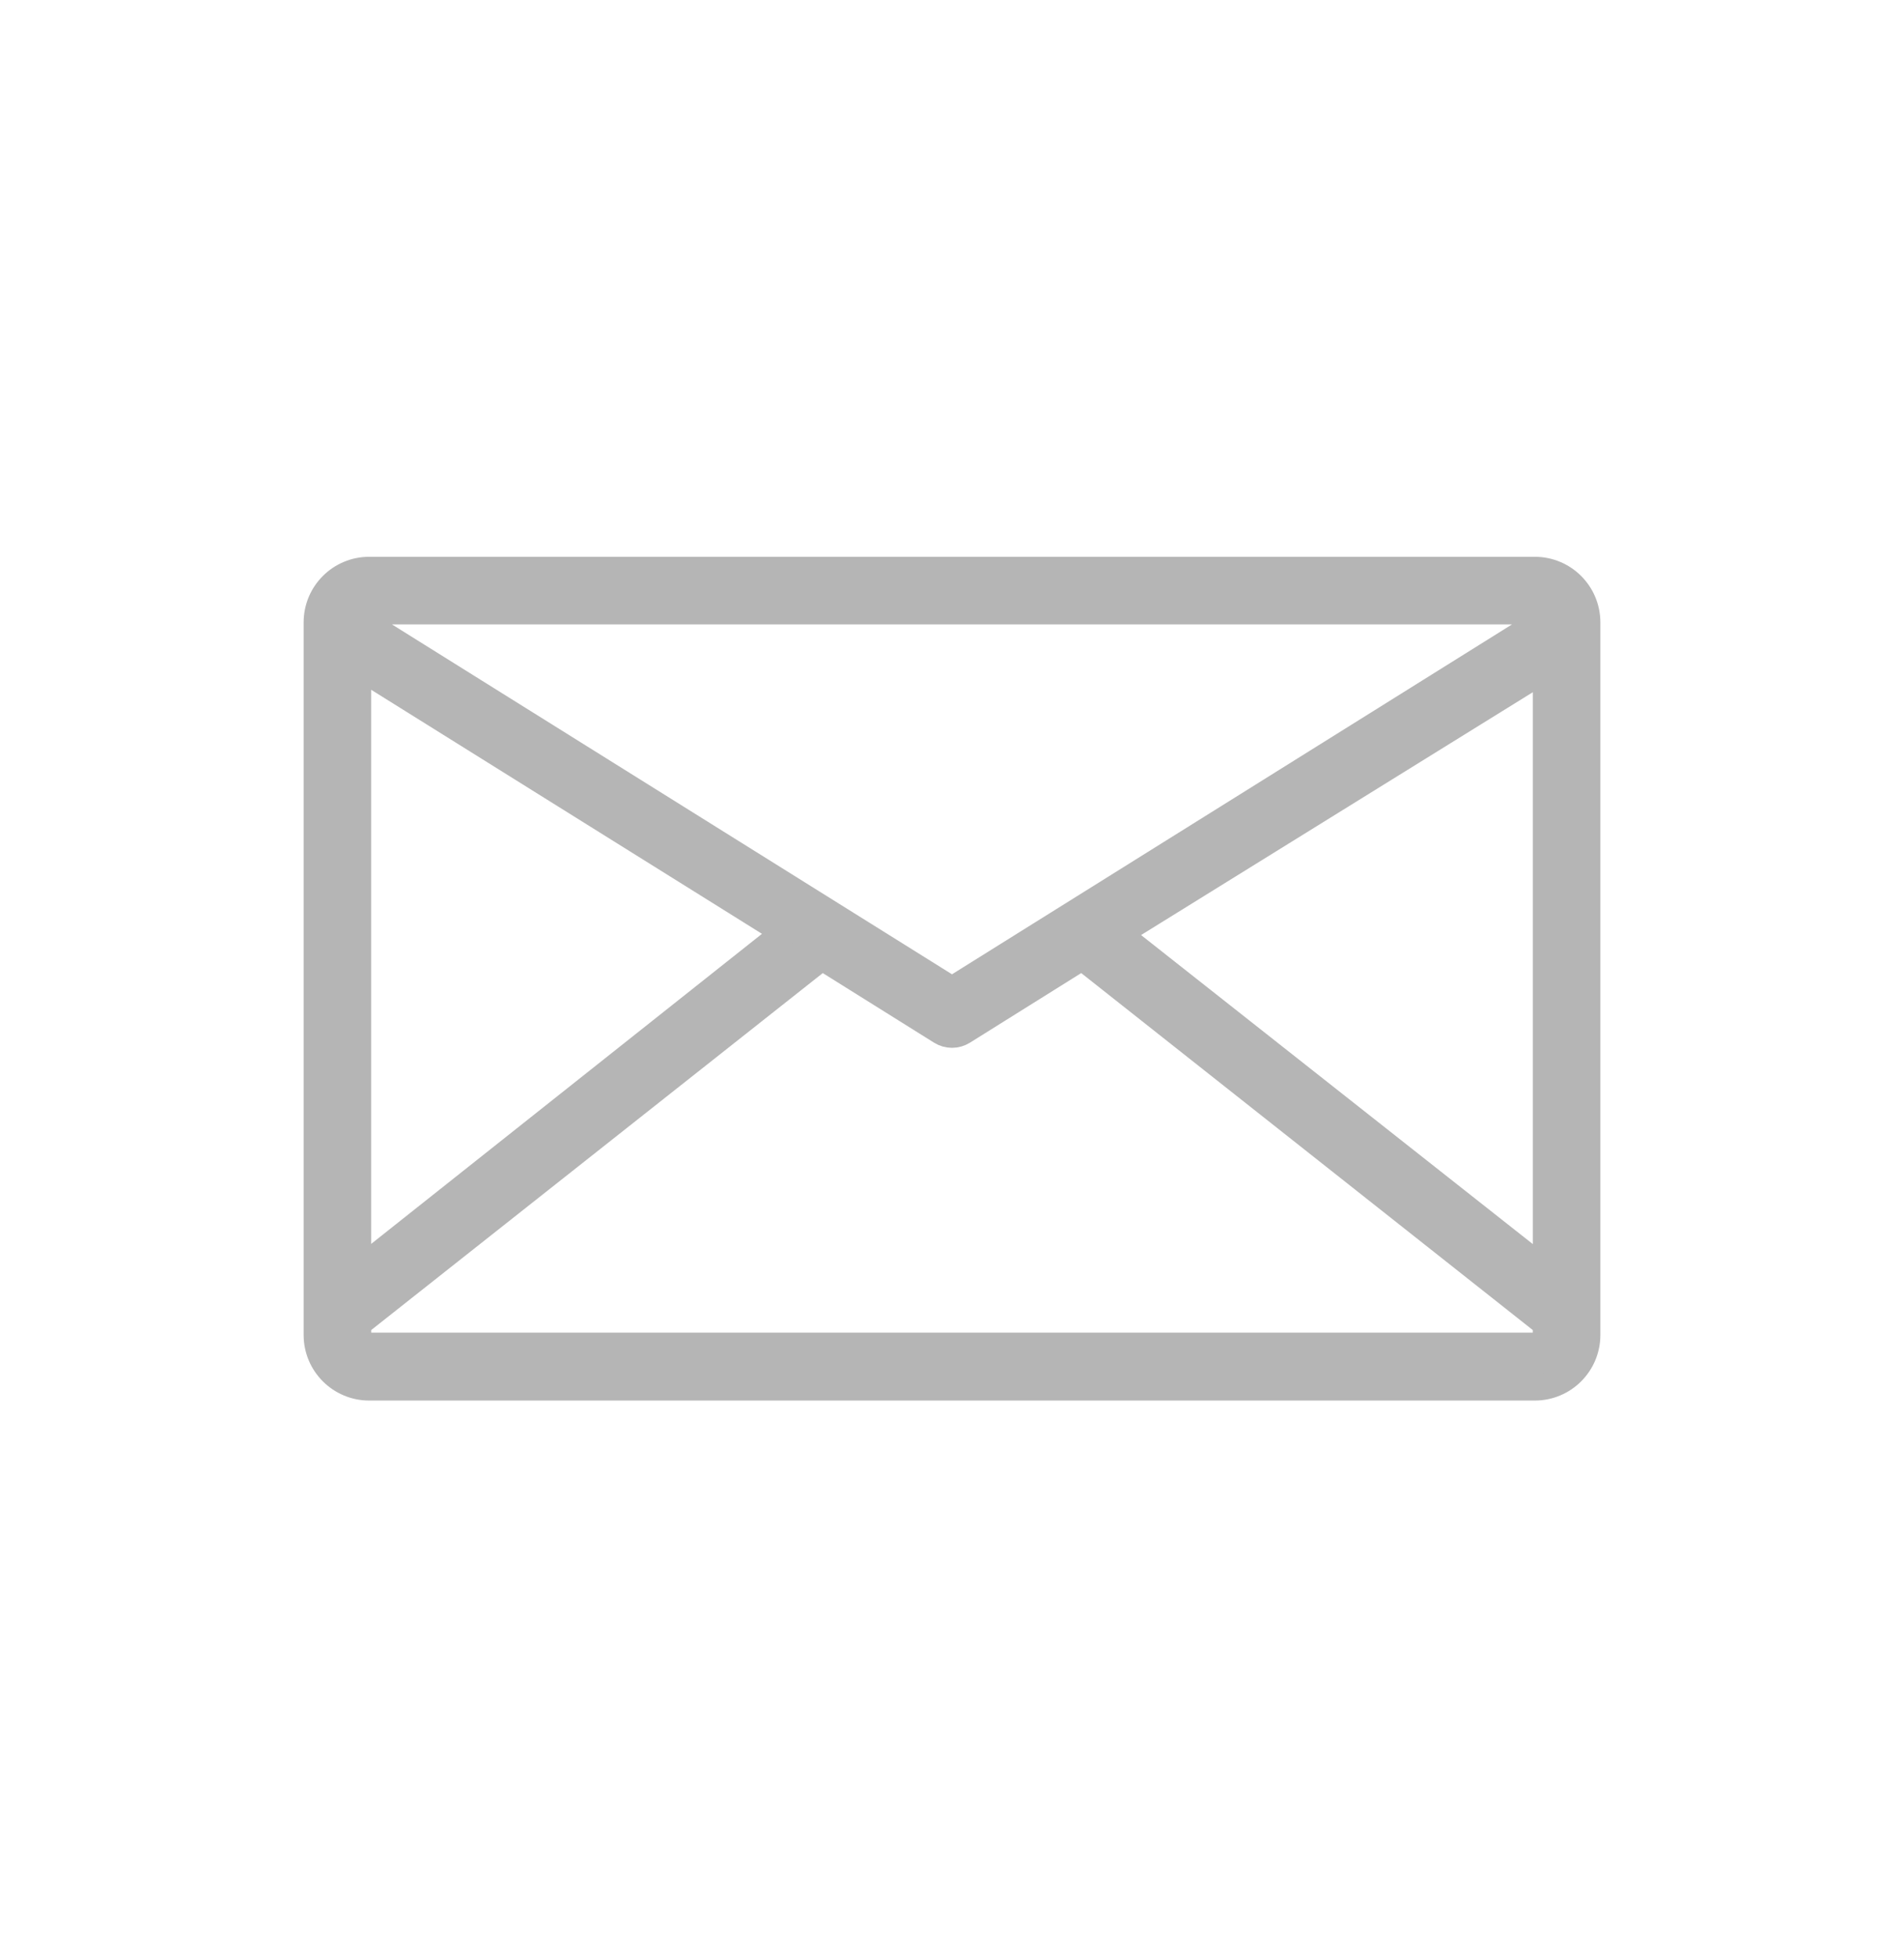 <?xml version="1.0" encoding="utf-8"?>
<!-- Generator: Adobe Illustrator 17.0.0, SVG Export Plug-In . SVG Version: 6.00 Build 0)  -->
<!DOCTYPE svg PUBLIC "-//W3C//DTD SVG 1.1//EN" "http://www.w3.org/Graphics/SVG/1.1/DTD/svg11.dtd">
<svg version="1.1" id="Layer_1" xmlns="http://www.w3.org/2000/svg" xmlns:xlink="http://www.w3.org/1999/xlink" x="0px" y="0px"
	 width="36px" height="37px" viewBox="0 0 36 37" enable-background="new 0 0 36 37" xml:space="preserve">
<g>
	<g>
		<g>
			<path fill="#B5B5B5" stroke="#B5B5B5" stroke-width="0.5" stroke-miterlimit="10" d="M29.019,10.775H6.981
				c-0.547,0-0.99,0.443-0.99,0.99v13.47c0,0.547,0.443,0.99,0.99,0.99h22.038c0.547,0,0.99-0.443,0.99-0.99v-13.47
				C30.009,11.218,29.566,10.775,29.019,10.775z M6.981,11.553h22.038c0.093,0,0.175,0.061,0.202,0.15L18,18.712L6.778,11.703
				C6.806,11.614,6.888,11.553,6.981,11.553z M6.768,12.588l8.072,5.04l-8.072,6.403V12.588z M29.232,25.229
				c0,0.118-0.095,0.212-0.212,0.212H6.981c-0.117,0-0.212-0.095-0.212-0.212v-0.208l8.771-6.932l2.253,1.409
				c0.126,0.079,0.288,0.079,0.414,0l2.253-1.409l8.771,6.932V25.229z M29.232,24.033l-8.092-6.382l8.092-5.015V24.033z"/>
		</g>
	</g>
</g>
</svg>

